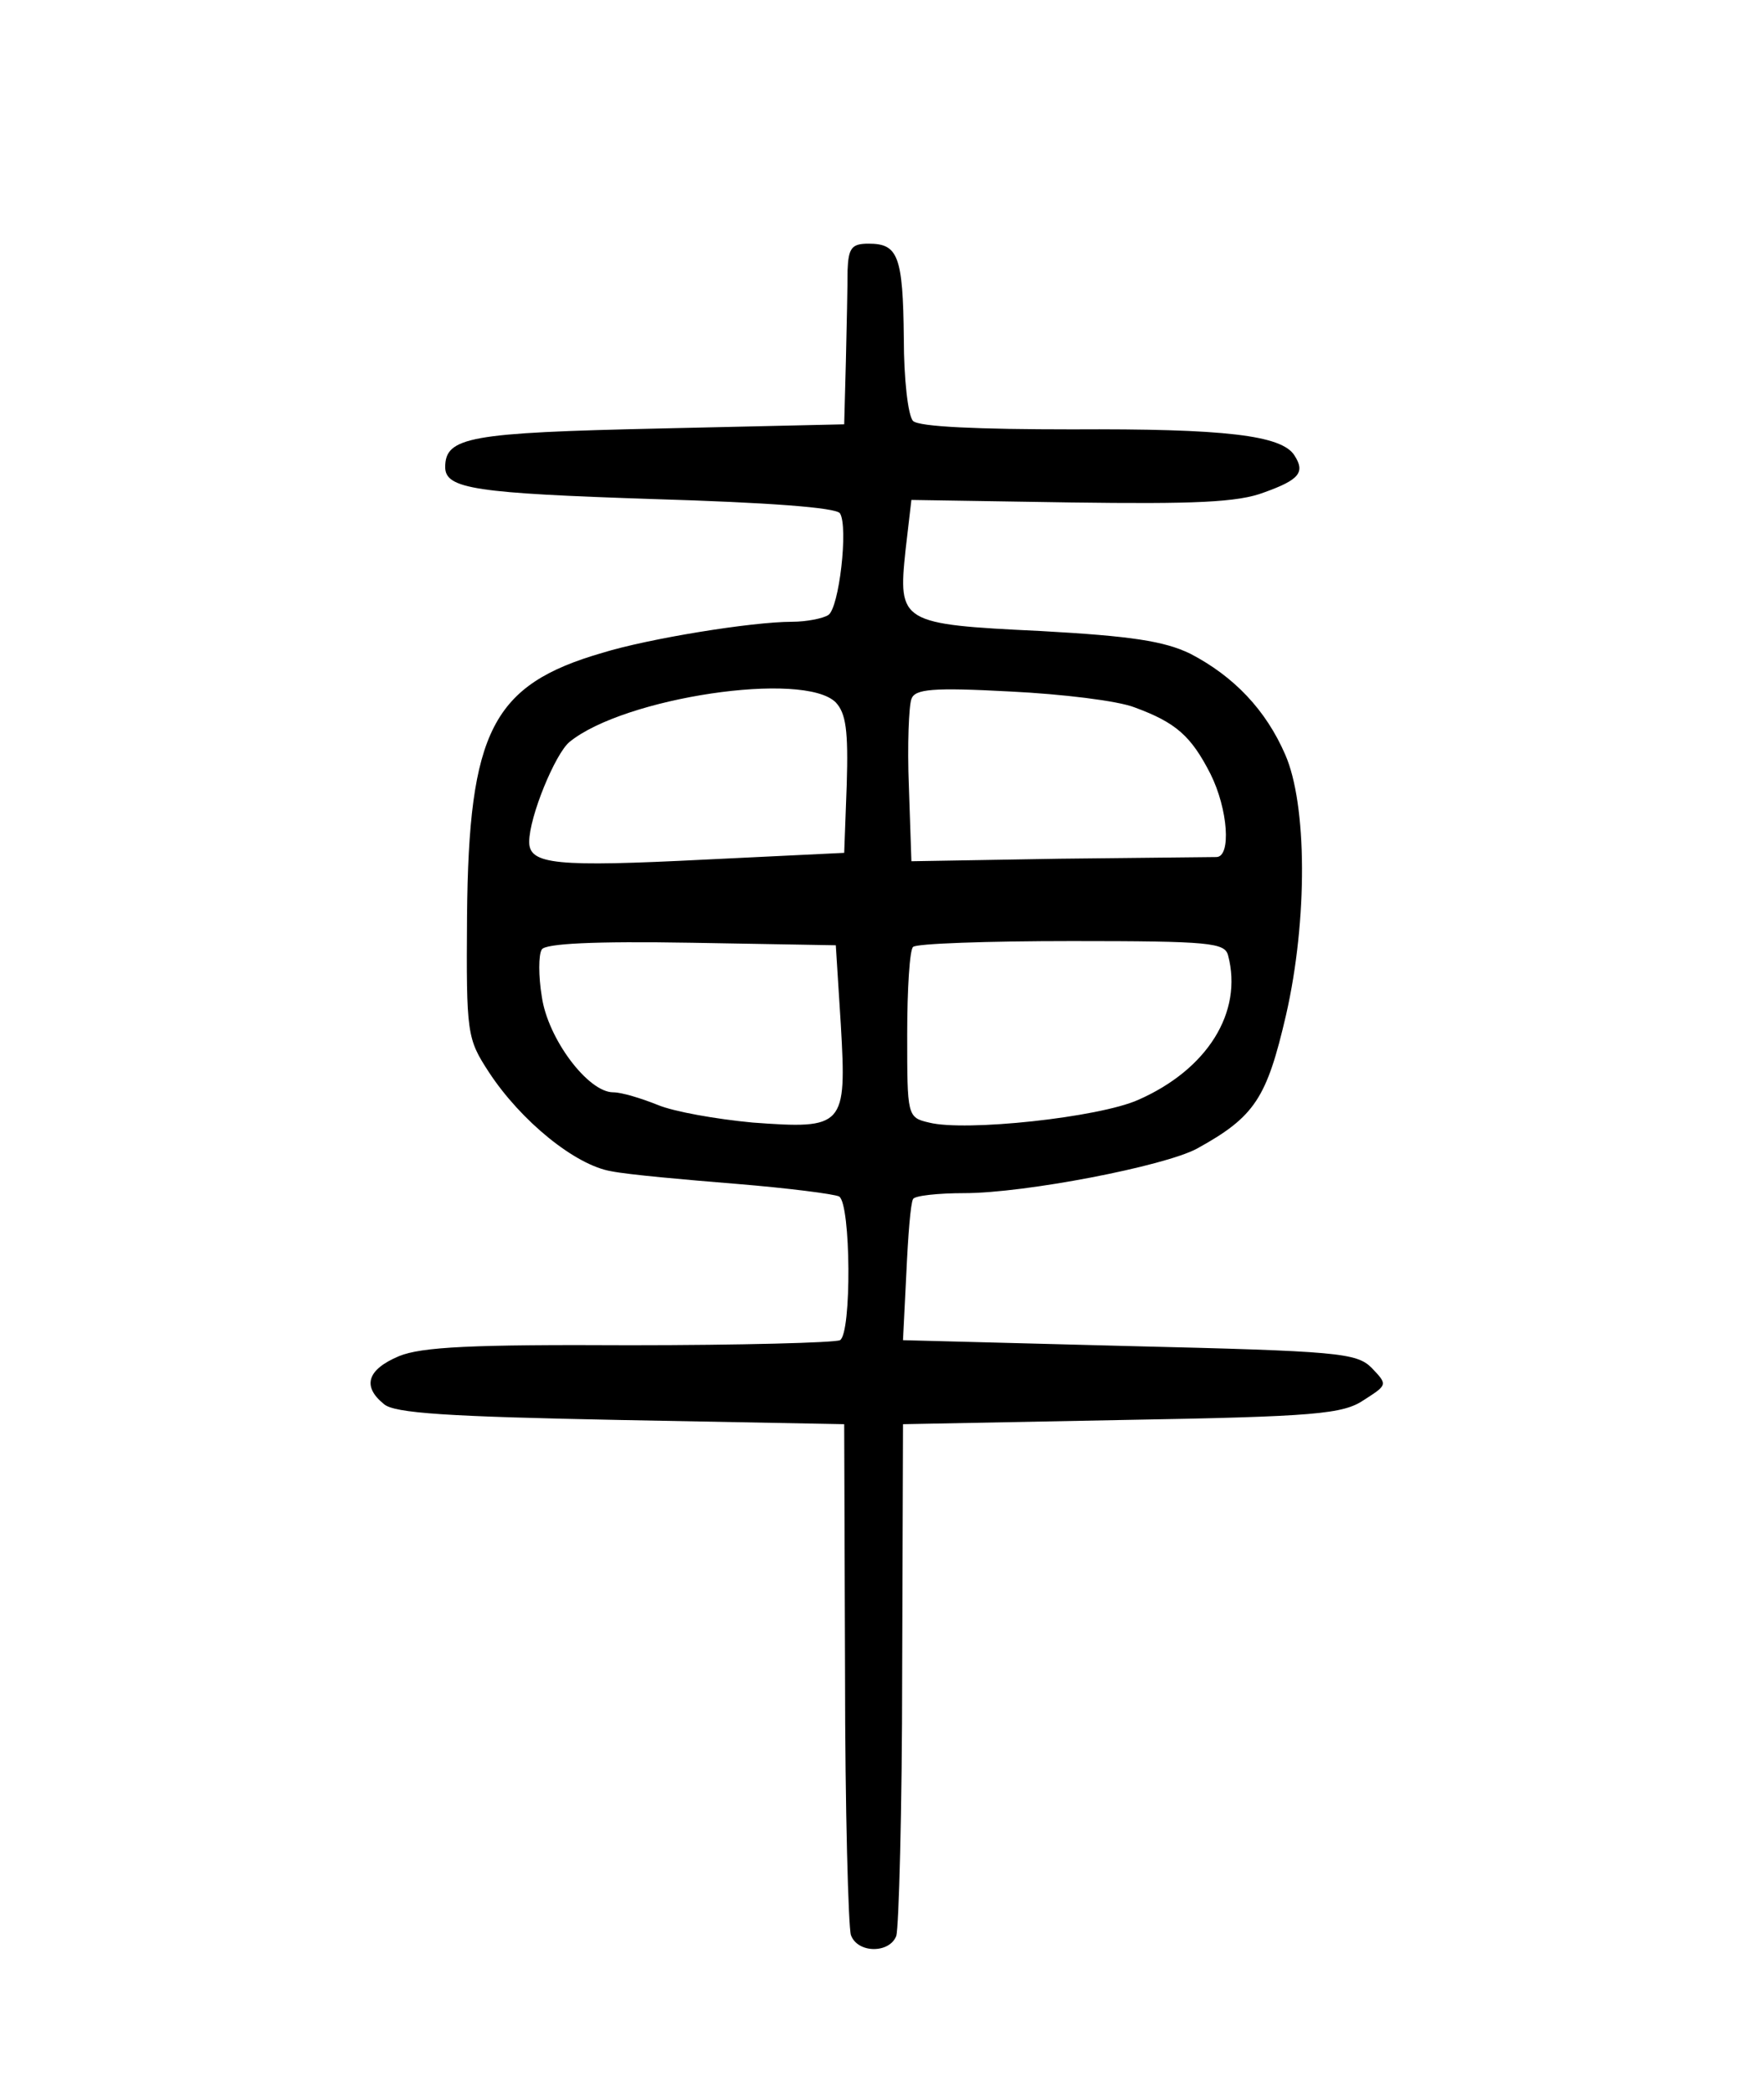 <?xml version="1.0" standalone="no"?>
<!DOCTYPE svg PUBLIC "-//W3C//DTD SVG 20010904//EN"
 "http://www.w3.org/TR/2001/REC-SVG-20010904/DTD/svg10.dtd">
<svg version="1.0" xmlns="http://www.w3.org/2000/svg"
 width="210pt" height="249pt" viewBox="0 0 210 249"
 preserveAspectRatio="xMidYMid meet">
<g transform="translate(0,249) scale(0.1,-0.1)"
fill="#000000" stroke="none">
<path d="M1009 2168 c0 -18 -1 -67 -2 -108 l-2 -75 -221 -5 c-225 -5 -254 -10
-254 -46 0 -26 37 -31 249 -38 134 -4 217 -10 221 -17 10 -16 -1 -113 -14
-121 -6 -4 -26 -8 -43 -8 -48 0 -171 -20 -226 -37 -131 -38 -159 -93 -161
-313 -1 -141 0 -146 26 -186 38 -58 103 -111 146 -118 20 -4 87 -10 149 -15
61 -5 116 -12 122 -15 14 -9 15 -163 1 -171 -6 -3 -118 -6 -250 -6 -189 1
-248 -2 -275 -13 -38 -16 -44 -36 -18 -57 12 -11 77 -15 282 -19 l266 -5 1
-296 c0 -163 4 -303 7 -312 8 -22 46 -22 54 -1 3 10 7 150 7 313 l1 296 260 5
c232 4 264 7 289 24 28 18 28 18 9 38 -18 18 -40 20 -289 26 l-269 7 4 80 c2
44 5 83 8 88 2 4 30 7 61 7 72 0 238 32 277 53 69 38 83 60 106 159 26 114 25
251 -1 310 -23 53 -61 93 -113 120 -31 15 -70 21 -178 27 -167 8 -170 10 -161
96 l7 60 190 -3 c146 -2 199 0 230 12 42 15 49 24 36 44 -15 24 -83 32 -265
31 -111 0 -182 3 -189 10 -6 6 -11 50 -11 98 -1 99 -7 113 -42 113 -20 0 -24
-5 -25 -32z m-14 -514 c12 -13 15 -33 13 -98 l-3 -81 -165 -8 c-178 -9 -210
-6 -210 21 0 30 31 105 48 119 65 53 279 85 317 47z m356 -6 c49 -18 67 -34
90 -79 21 -42 25 -99 7 -99 -6 0 -90 -1 -187 -2 l-176 -3 -3 89 c-2 49 0 96 3
104 4 12 25 14 118 9 61 -3 128 -11 148 -19z m-350 -378 c7 -121 4 -124 -105
-116 -43 4 -94 13 -113 21 -20 8 -43 15 -53 15 -30 0 -78 64 -85 114 -4 24 -4
50 0 56 4 7 62 10 178 8 l172 -3 6 -95z m461 83 c18 -68 -25 -136 -107 -172
-47 -21 -206 -38 -249 -27 -26 6 -26 8 -26 105 0 54 3 101 7 104 3 4 88 7 189
7 165 0 182 -2 186 -17z"/>
</g>
</svg>
